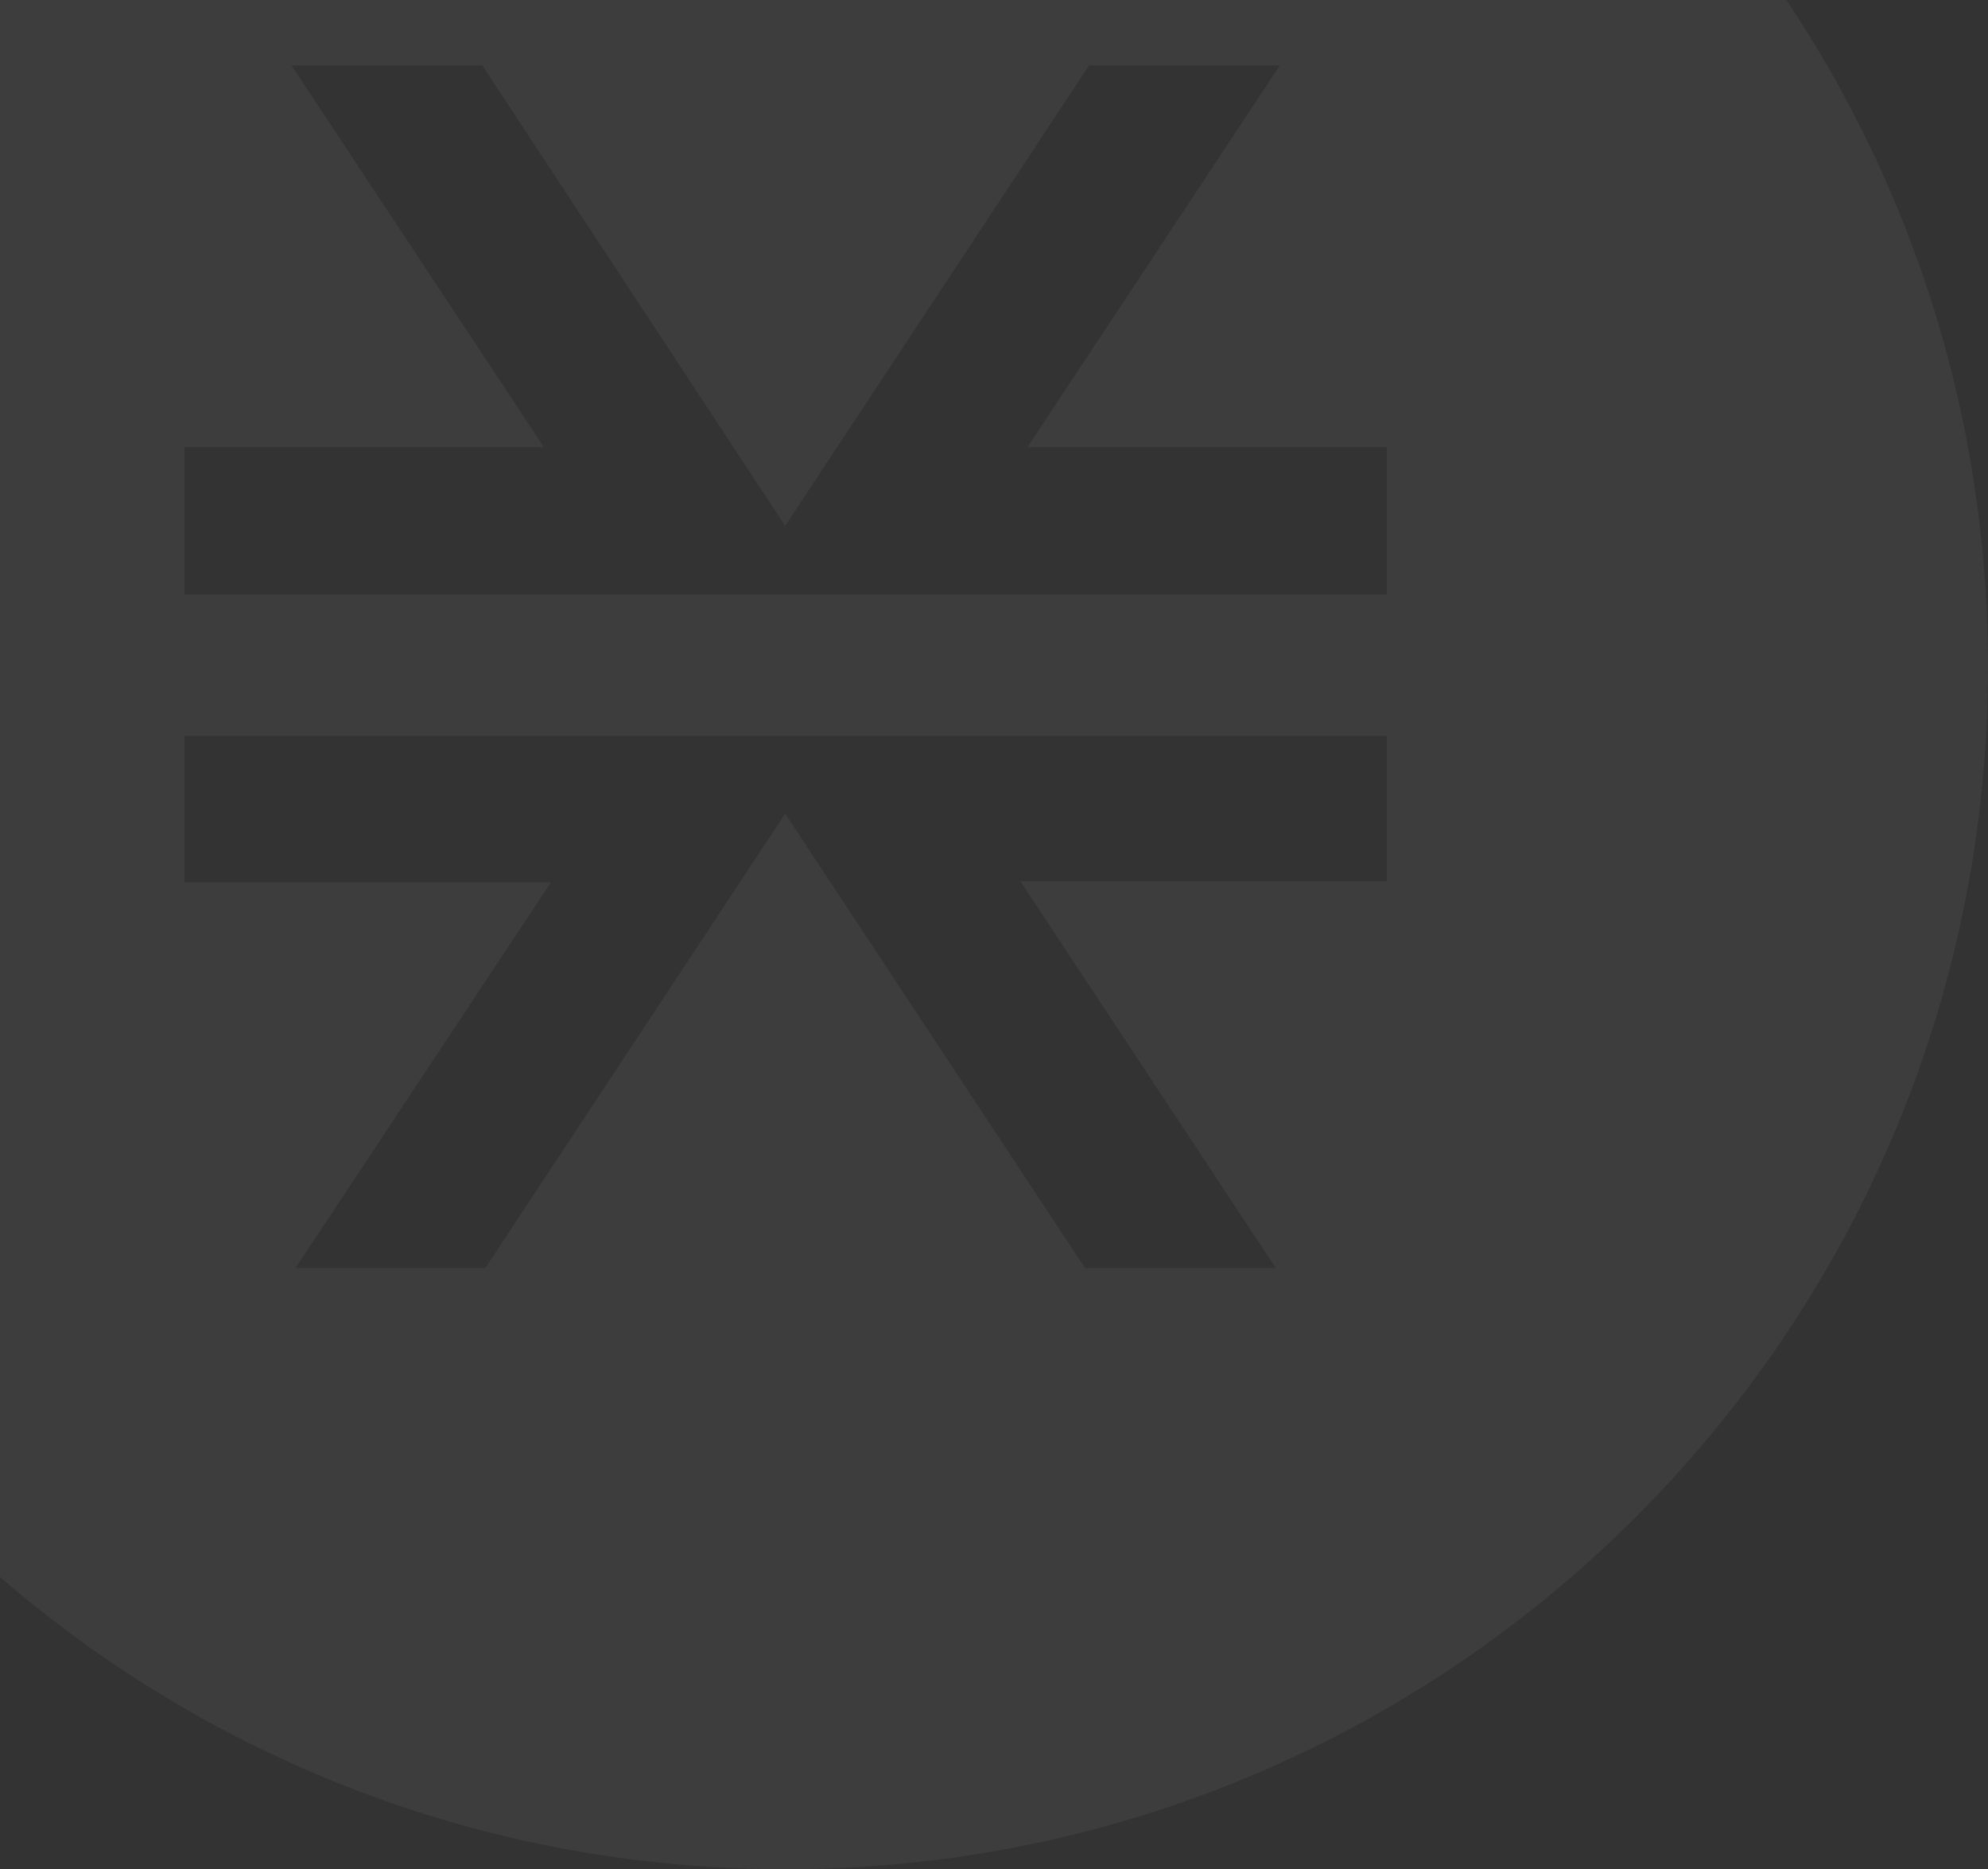 <svg width="167" height="157" viewBox="0 0 167 157" fill="none" xmlns="http://www.w3.org/2000/svg">
<rect x="0" y="0" width="167" height="157" fill="#333333" stroke="none"/>
<path opacity="0.3" fill-rule="evenodd" clip-rule="evenodd" d="M66 157C121.78 157 167 111.781 167 56C167 0.219 121.78 -45 66 -45C10.219 -45 -35 0.219 -35 56C-35 111.781 10.219 157 66 157ZM116.499 37.555H86.31L107.51 5.5H91.483L65.957 44.17L40.517 5.5H24.489L45.69 37.555H15.5V49.937H116.499V37.555ZM85.716 74.021L107.171 106.5H91.144L65.957 68.339L40.771 106.5H24.828L46.283 74.105H15.5V61.809H116.499V74.021H85.716Z" fill="white" fill-opacity="0.16"/>
</svg>
